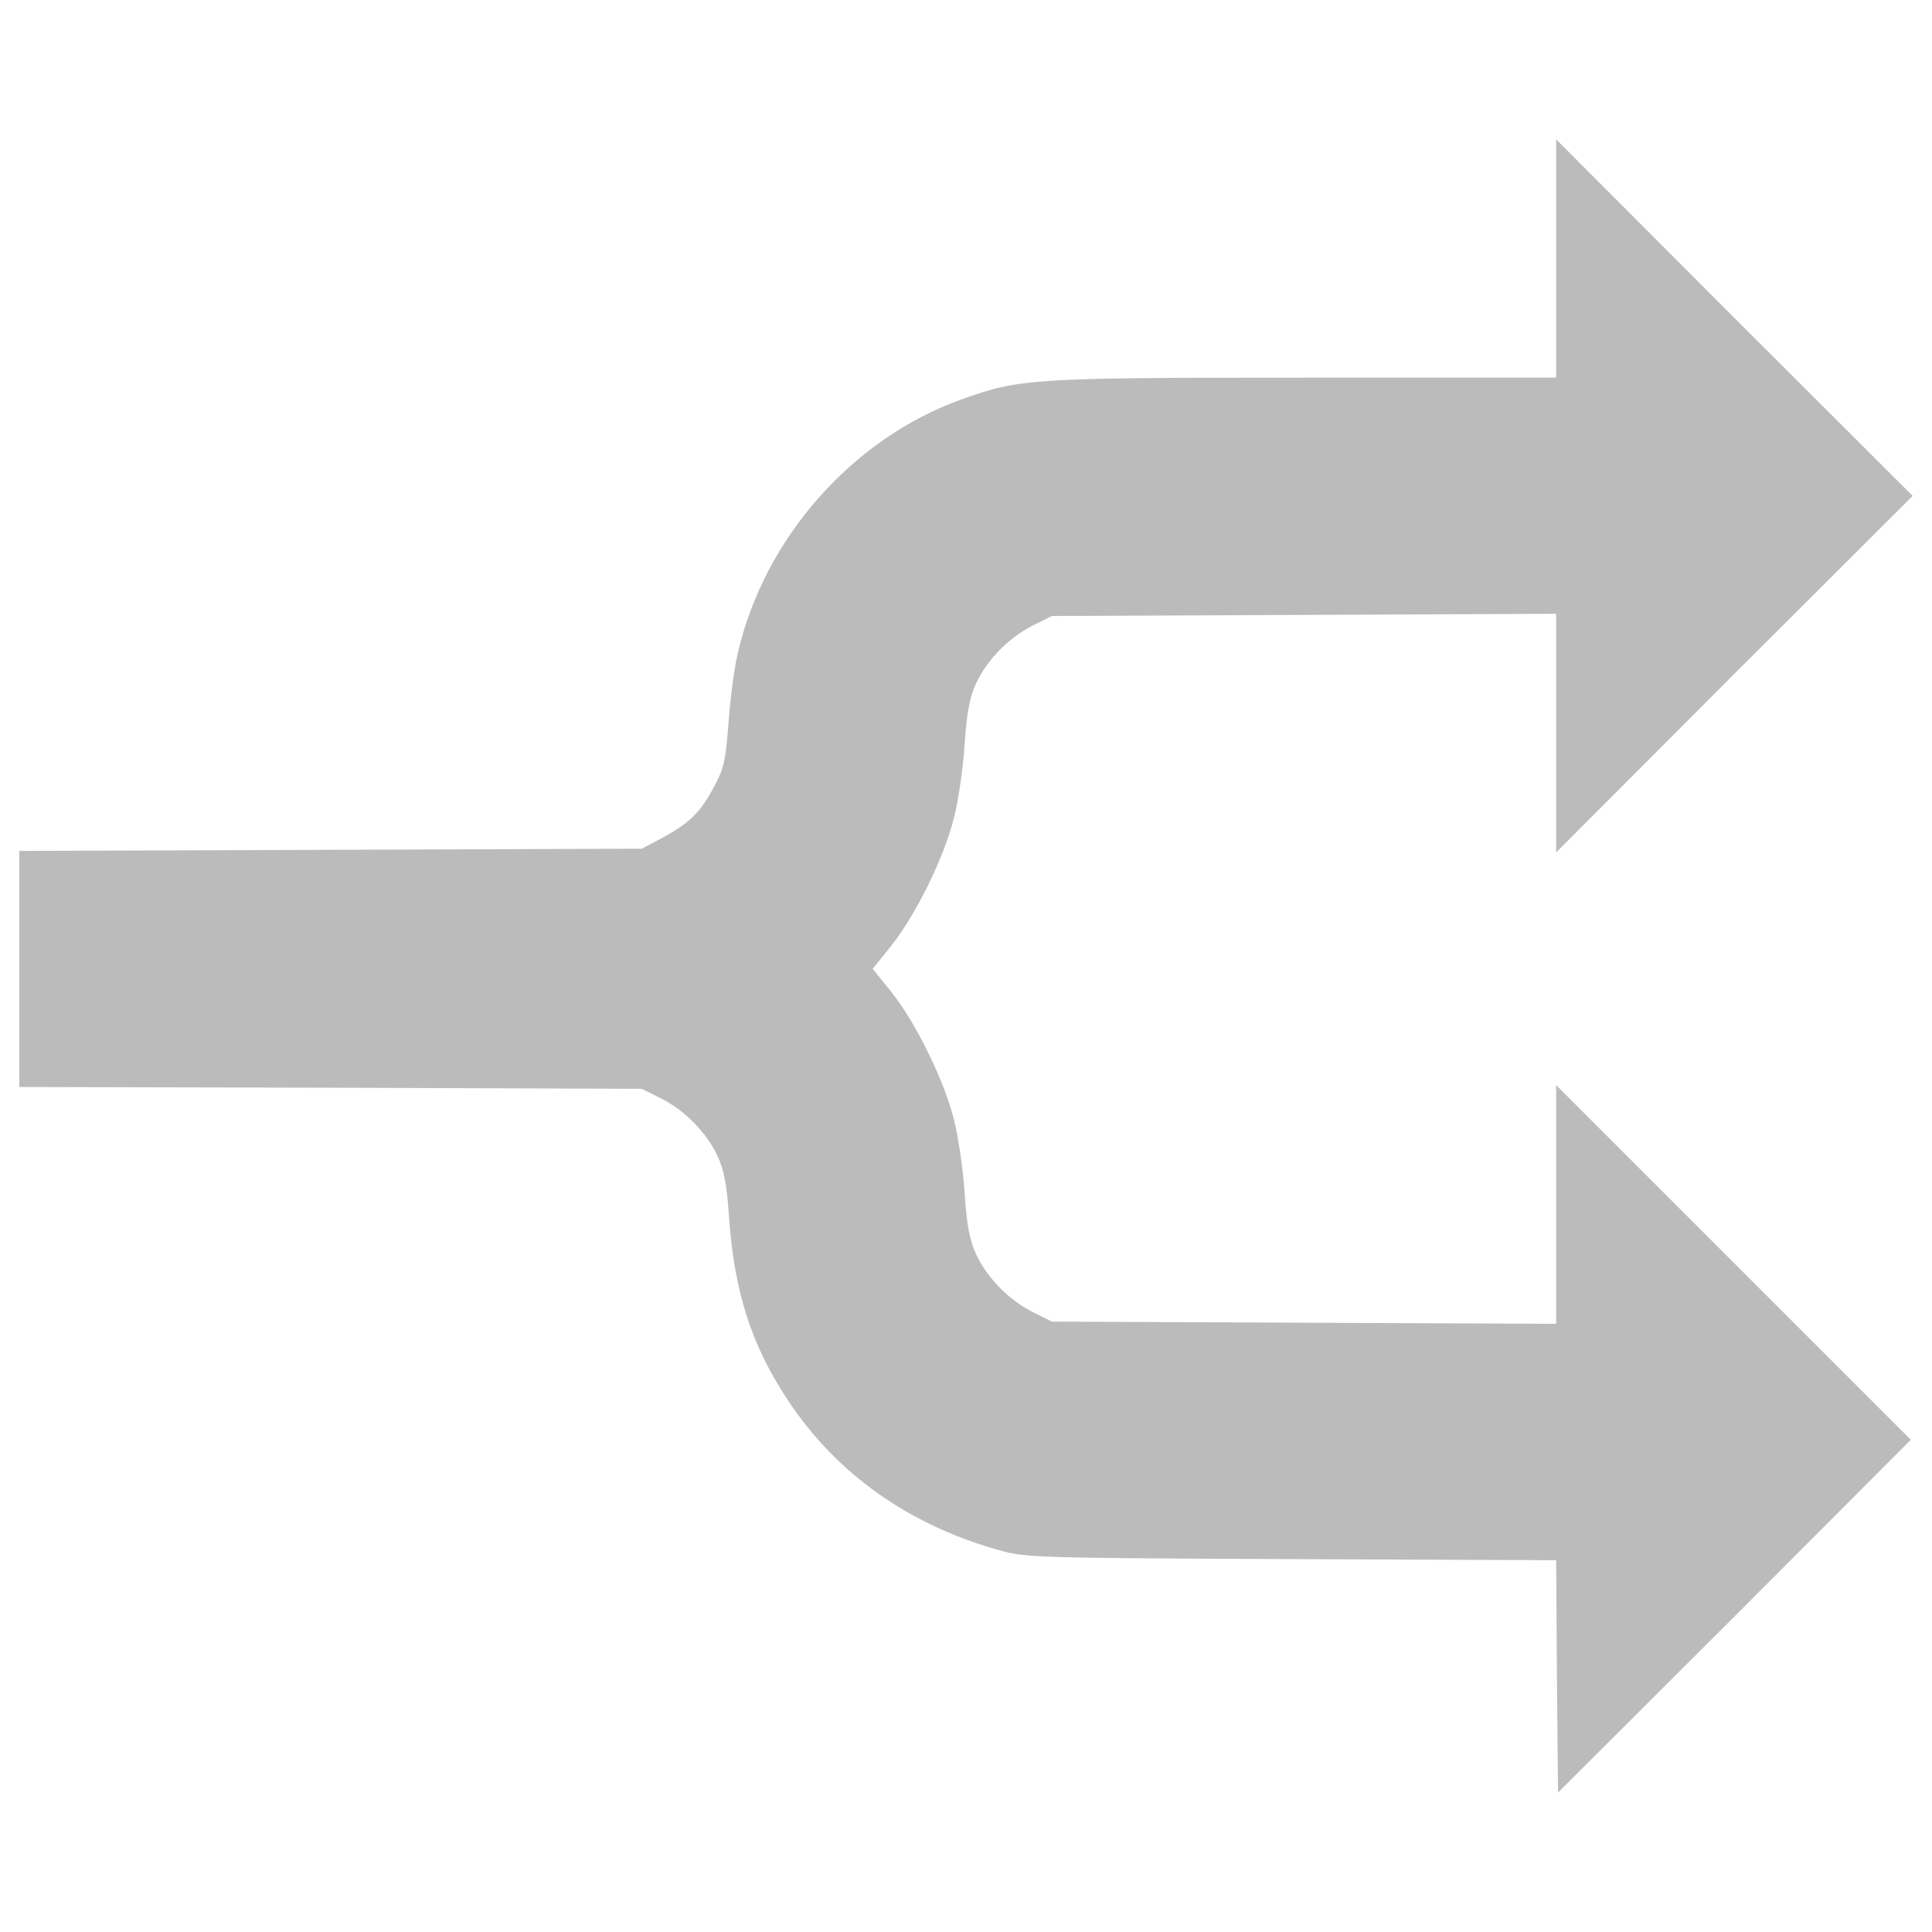 <?xml version="1.0" encoding="utf-8"?>
<!-- Svg Vector Icons : http://www.onlinewebfonts.com/icon -->
<!DOCTYPE svg PUBLIC "-//W3C//DTD SVG 1.1//EN" "http://www.w3.org/Graphics/SVG/1.1/DTD/svg11.dtd">
<svg version="1.1" xmlns="http://www.w3.org/2000/svg" fill="#BBB" xmlns:xlink="http://www.w3.org/1999/xlink" x="0px" y="0px" viewBox="0 0 1000 1000" enable-background="new 0 0 1000 1000" xml:space="preserve">
<g><g transform="translate(0,511) scale(0.1,-0.1)"><path d="M8054.7,3770.9v-615.7H6756.3c-1424.6,0-1476.2-3.8-1786-114.7c-562.2-204.6-1015.4-719-1151.1-1309.9c-17.2-68.8-38.2-227.5-47.8-353.8c-15.3-202.7-22.9-242.9-78.4-344.2c-68.8-130-130-187.4-273.4-263.9l-97.5-51.6L1712,711.4l-1612-5.7v-610v-611.9l1612-3.8l1610.1-5.7l95.6-47.8c124.3-61.2,237.1-175.9,294.5-296.4c34.4-72.7,49.7-147.2,61.2-317.4c26.8-388.2,114.7-661.6,302.1-946.5c252.4-382.4,623.4-646.3,1090-778.3c141.5-40.2,179.7-42.1,1516.4-47.8l1372.9-5.7l3.8-600.4l5.7-602.3l914,912.1l912.1,914l-917.9,917.9l-917.9,917.9v-617.6V-1742l-1304.1,5.7l-1306,5.7l-95.6,47.8c-124.3,61.2-237.1,175.9-294.5,296.4c-34.4,72.7-49.7,147.2-61.2,317.4c-7.6,122.4-32.5,294.5-55.5,382.4c-49.7,204.6-200.8,508.7-325.1,663.5l-95.6,118.6l95.6,118.6c124.3,154.9,275.4,458.9,325.1,663.5c23,88,47.8,260.1,55.5,382.4c11.5,170.2,26.8,244.8,61.2,317.4c57.4,120.5,170.2,235.2,294.5,296.4l95.6,47.8l1306,5.7l1304.1,5.7v-617.6V698l921.7,923.6l923.6,921.7L8976.4,3465l-921.7,923.6V3770.9z"/></g></g>
</svg>